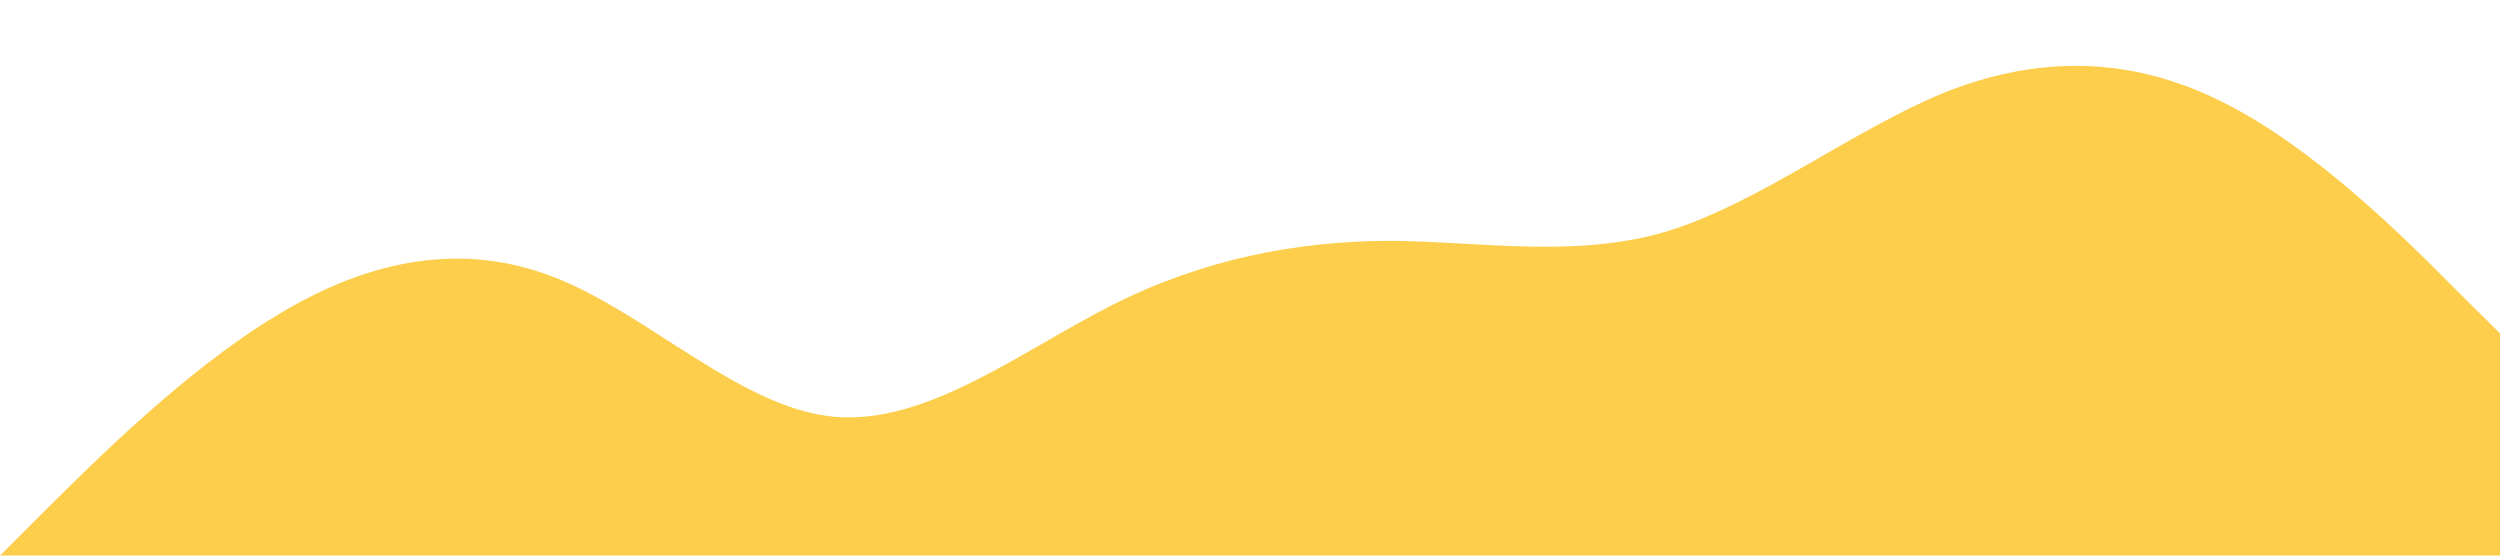 <svg xmlns="http://www.w3.org/2000/svg" viewBox="0 0 1440 320">
  <path fill="#fcb900" fill-opacity="0.7" d="M0,320L26.7,293.3C53.3,267,107,213,160,181.3C213.3,149,267,139,320,160C373.3,181,427,235,480,240C533.3,245,587,203,640,176C693.3,149,747,139,800,138.7C853.3,139,907,149,960,133.3C1013.3,117,1067,75,1120,53.3C1173.3,32,1227,32,1280,58.7C1333.3,85,1387,139,1413,165.3L1440,192L1440,320L1413.3,320C1386.7,320,1333,320,1280,320C1226.7,320,1173,320,1120,320C1066.7,320,1013,320,960,320C906.7,320,853,320,800,320C746.7,320,693,320,640,320C586.7,320,533,320,480,320C426.7,320,373,320,320,320C266.7,320,213,320,160,320C106.7,320,53,320,27,320L0,320Z"></path>
</svg>